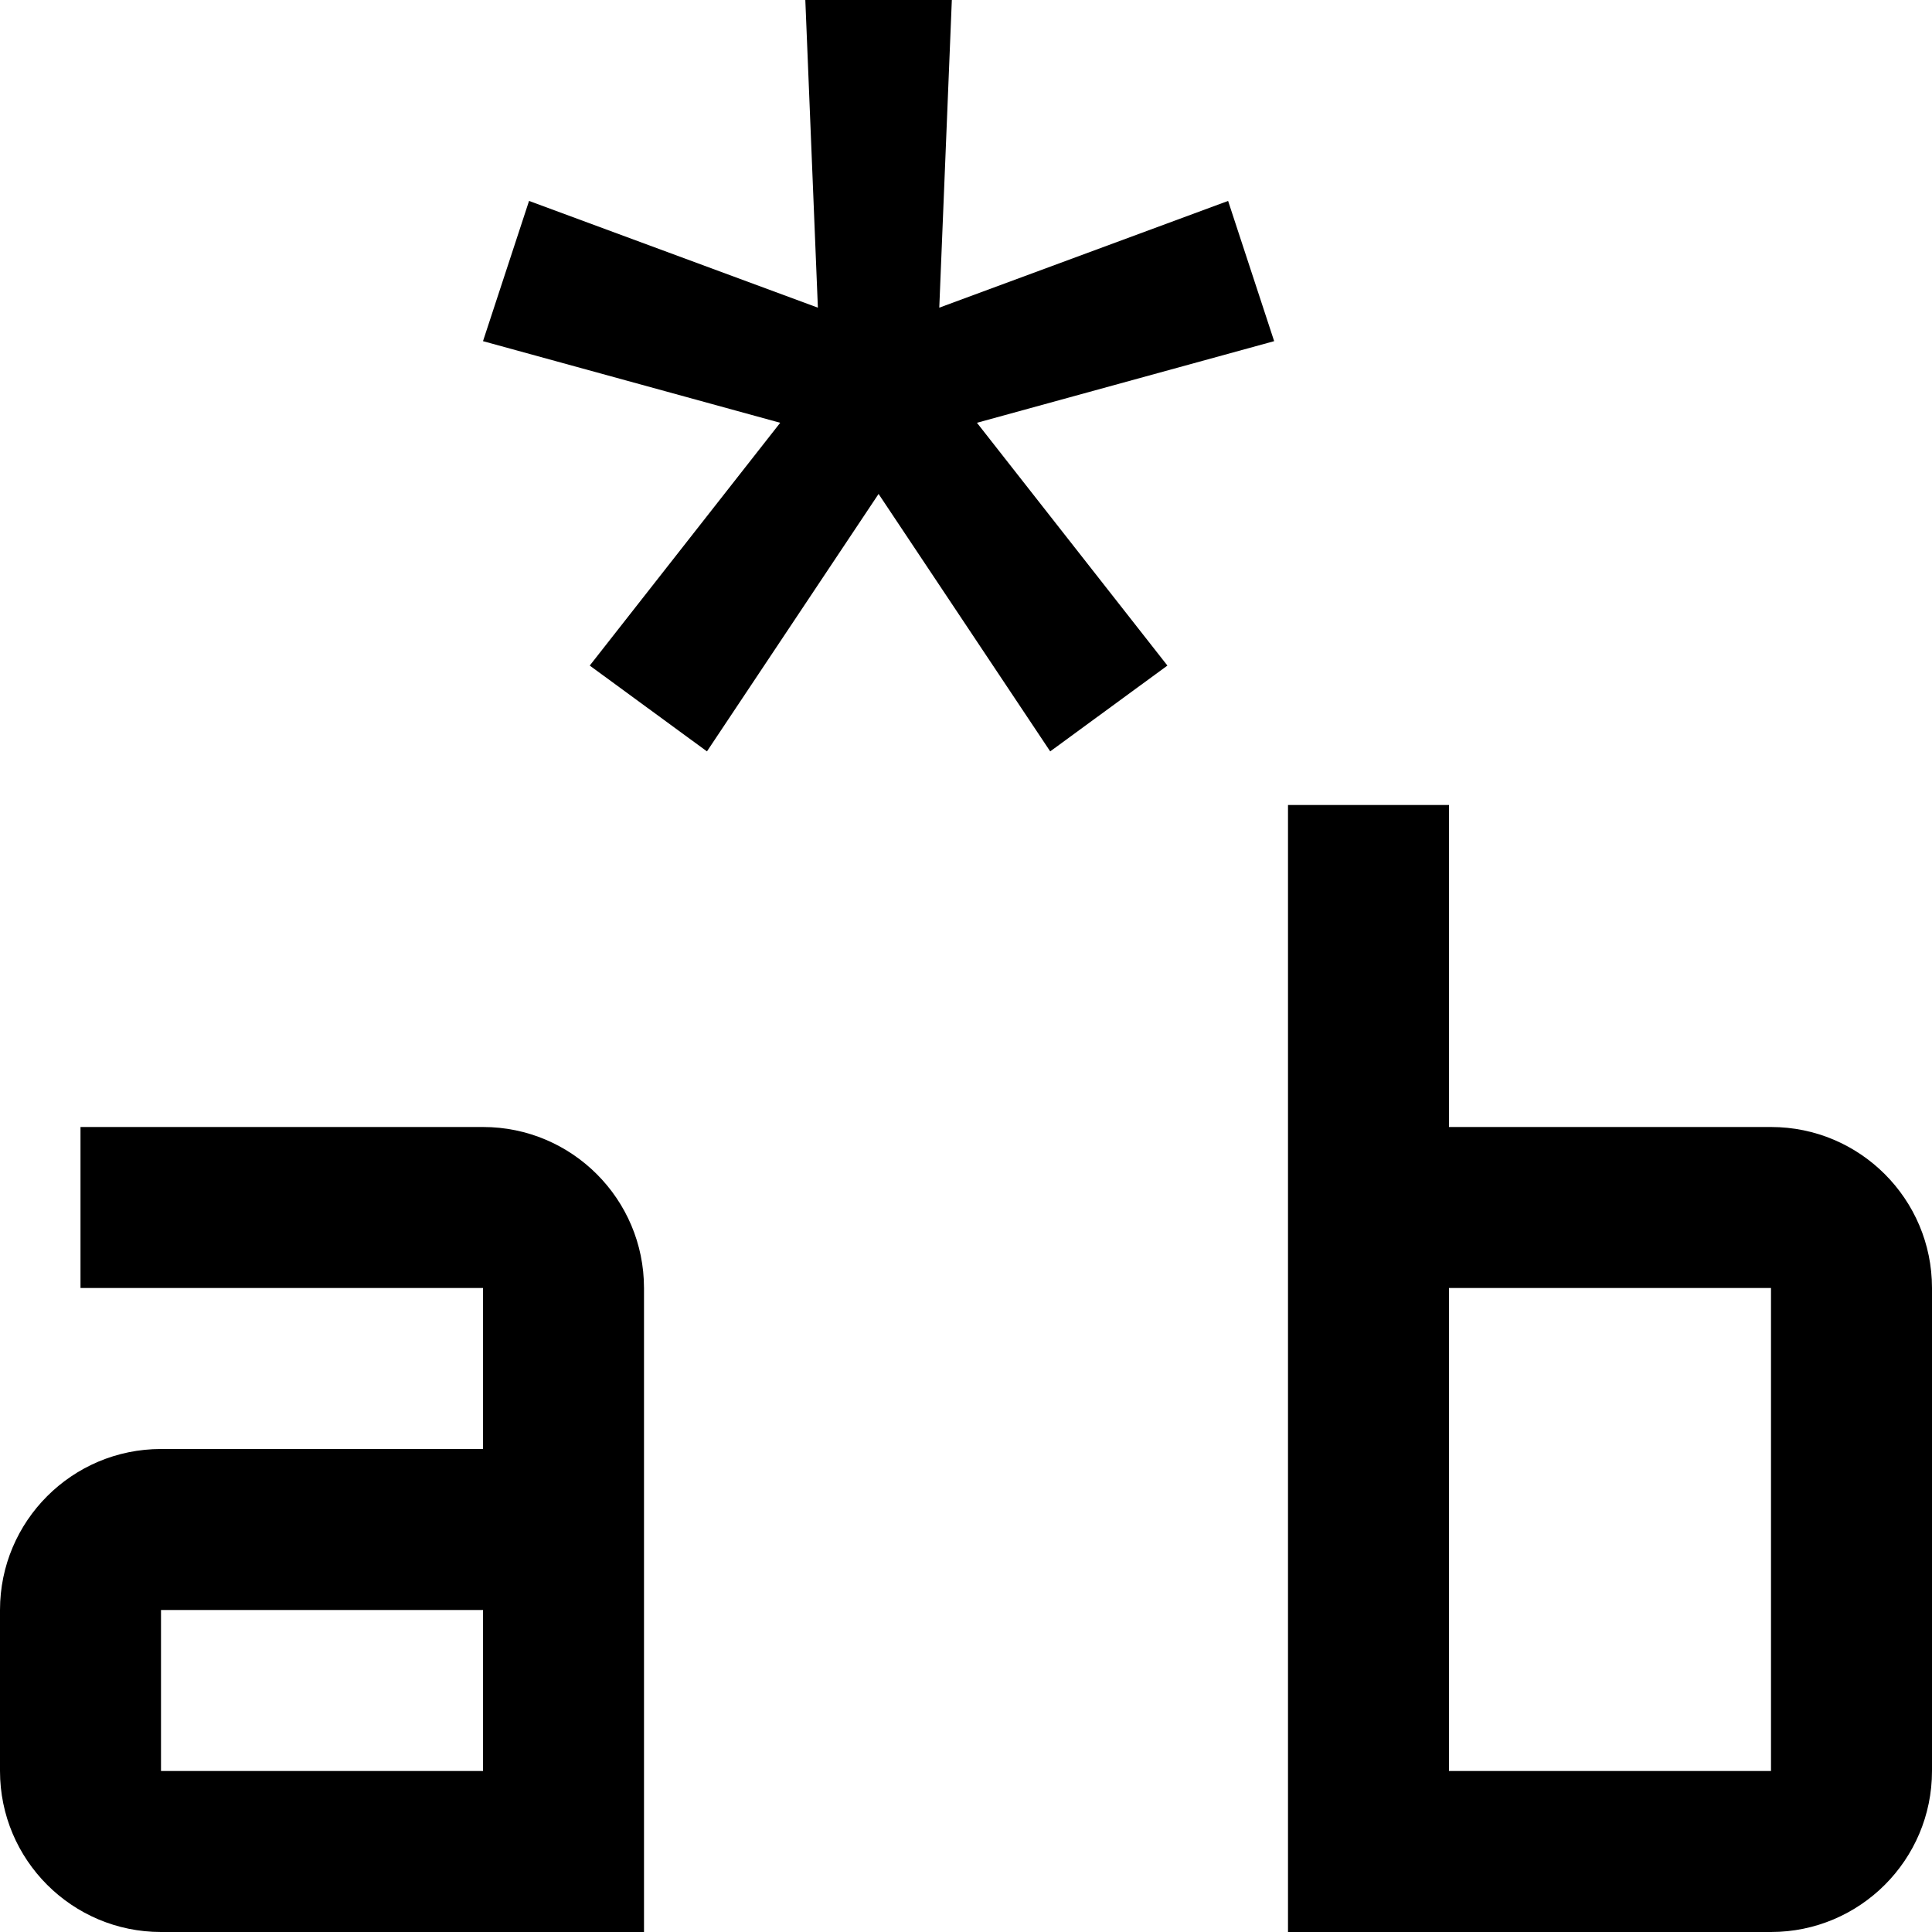 ﻿<?xml version="1.0" encoding="utf-8"?>
<svg version="1.1" xmlns:xlink="http://www.w3.org/1999/xlink" width="12px" height="12px" xmlns="http://www.w3.org/2000/svg">
  <defs>
    <pattern id="BGPattern" patternUnits="userSpaceOnUse" alignment="0 0" imageRepeat="None" />
    <mask fill="white" id="Clip3259">
      <path d="M 8 5  L 9 5  L 9 7  L 11 7  C 11.552 7  12 7.448  12 8  L 12 11  C 12 11.552  11.552 12  11 12  L 8 12  L 8 5  Z M 0.5 7  L 3 7  C 3.552 7  4 7.448  4 8  L 4 12  L 1 12  C 0.448 12  0 11.552  0 11  L 0 10  C 0 9.448  0.448 9  1 9  L 3 9  L 3 8  L 0.5 8  L 0.5 7  Z M 5.002 0  L 5.912 0  L 5.834 1.911  L 7.628 1.248  L 7.914 2.119  L 6.068 2.626  L 7.251 4.134  L 6.523 4.667  L 5.457 3.068  L 4.391 4.667  L 3.663 4.134  L 4.846 2.626  L 3 2.119  L 3.286 1.248  L 5.08 1.911  L 5.002 0  Z M 11 11  L 11 8  L 9 8  L 9 11  L 11 11  Z M 3 11  L 3 10  L 1 10  L 1 11  L 3 11  Z " fill-rule="evenodd" />
    </mask>
  </defs>
  <g>
    <path d="M 8 5  L 9 5  L 9 7  L 11 7  C 11.552 7  12 7.448  12 8  L 12 11  C 12 11.552  11.552 12  11 12  L 8 12  L 8 5  Z M 0.5 7  L 3 7  C 3.552 7  4 7.448  4 8  L 4 12  L 1 12  C 0.448 12  0 11.552  0 11  L 0 10  C 0 9.448  0.448 9  1 9  L 3 9  L 3 8  L 0.5 8  L 0.5 7  Z M 5.002 0  L 5.912 0  L 5.834 1.911  L 7.628 1.248  L 7.914 2.119  L 6.068 2.626  L 7.251 4.134  L 6.523 4.667  L 5.457 3.068  L 4.391 4.667  L 3.663 4.134  L 4.846 2.626  L 3 2.119  L 3.286 1.248  L 5.08 1.911  L 5.002 0  Z M 11 11  L 11 8  L 9 8  L 9 11  L 11 11  Z M 3 11  L 3 10  L 1 10  L 1 11  L 3 11  Z " fill-rule="nonzero" fill="rgba(0, 0, 0, 1)" stroke="none" class="fill" />
    <path d="M 8 5  L 9 5  L 9 7  L 11 7  C 11.552 7  12 7.448  12 8  L 12 11  C 12 11.552  11.552 12  11 12  L 8 12  L 8 5  Z " stroke-width="0" stroke-dasharray="0" stroke="rgba(255, 255, 255, 0)" fill="none" class="stroke" mask="url(#Clip3259)" />
    <path d="M 0.5 7  L 3 7  C 3.552 7  4 7.448  4 8  L 4 12  L 1 12  C 0.448 12  0 11.552  0 11  L 0 10  C 0 9.448  0.448 9  1 9  L 3 9  L 3 8  L 0.5 8  L 0.5 7  Z " stroke-width="0" stroke-dasharray="0" stroke="rgba(255, 255, 255, 0)" fill="none" class="stroke" mask="url(#Clip3259)" />
    <path d="M 5.002 0  L 5.912 0  L 5.834 1.911  L 7.628 1.248  L 7.914 2.119  L 6.068 2.626  L 7.251 4.134  L 6.523 4.667  L 5.457 3.068  L 4.391 4.667  L 3.663 4.134  L 4.846 2.626  L 3 2.119  L 3.286 1.248  L 5.08 1.911  L 5.002 0  Z " stroke-width="0" stroke-dasharray="0" stroke="rgba(255, 255, 255, 0)" fill="none" class="stroke" mask="url(#Clip3259)" />
    <path d="M 11 11  L 11 8  L 9 8  L 9 11  L 11 11  Z " stroke-width="0" stroke-dasharray="0" stroke="rgba(255, 255, 255, 0)" fill="none" class="stroke" mask="url(#Clip3259)" />
    <path d="M 3 11  L 3 10  L 1 10  L 1 11  L 3 11  Z " stroke-width="0" stroke-dasharray="0" stroke="rgba(255, 255, 255, 0)" fill="none" class="stroke" mask="url(#Clip3259)" />
  </g>
</svg>